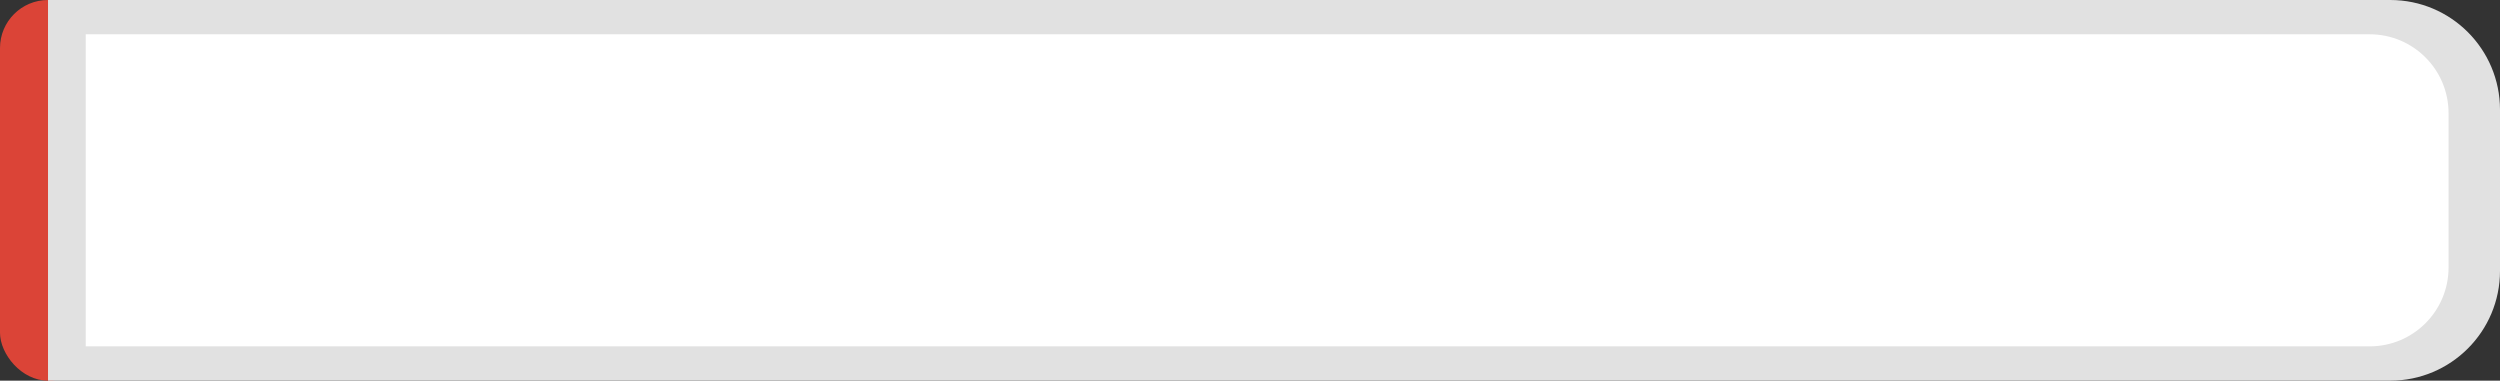 <svg width="729" height="111" viewBox="0 0 729 111" fill="none" xmlns="http://www.w3.org/2000/svg">
<rect x="0" y="0" width="729" height="111" fill="#333333" stroke="none"/>
<rect width="28" height="111" rx="14" fill="#DB4437"/>
<path d="M14 0H697C714.673 0 729 14.327 729 32V79C729 96.673 714.673 111 697 111H14V0Z" fill="#E1E1E1"/>
<path d="M25 10H691C703.703 10 714 20.297 714 33V78C714 90.703 703.703 101 691 101H25V10Z" fill="white"/>
</svg>
